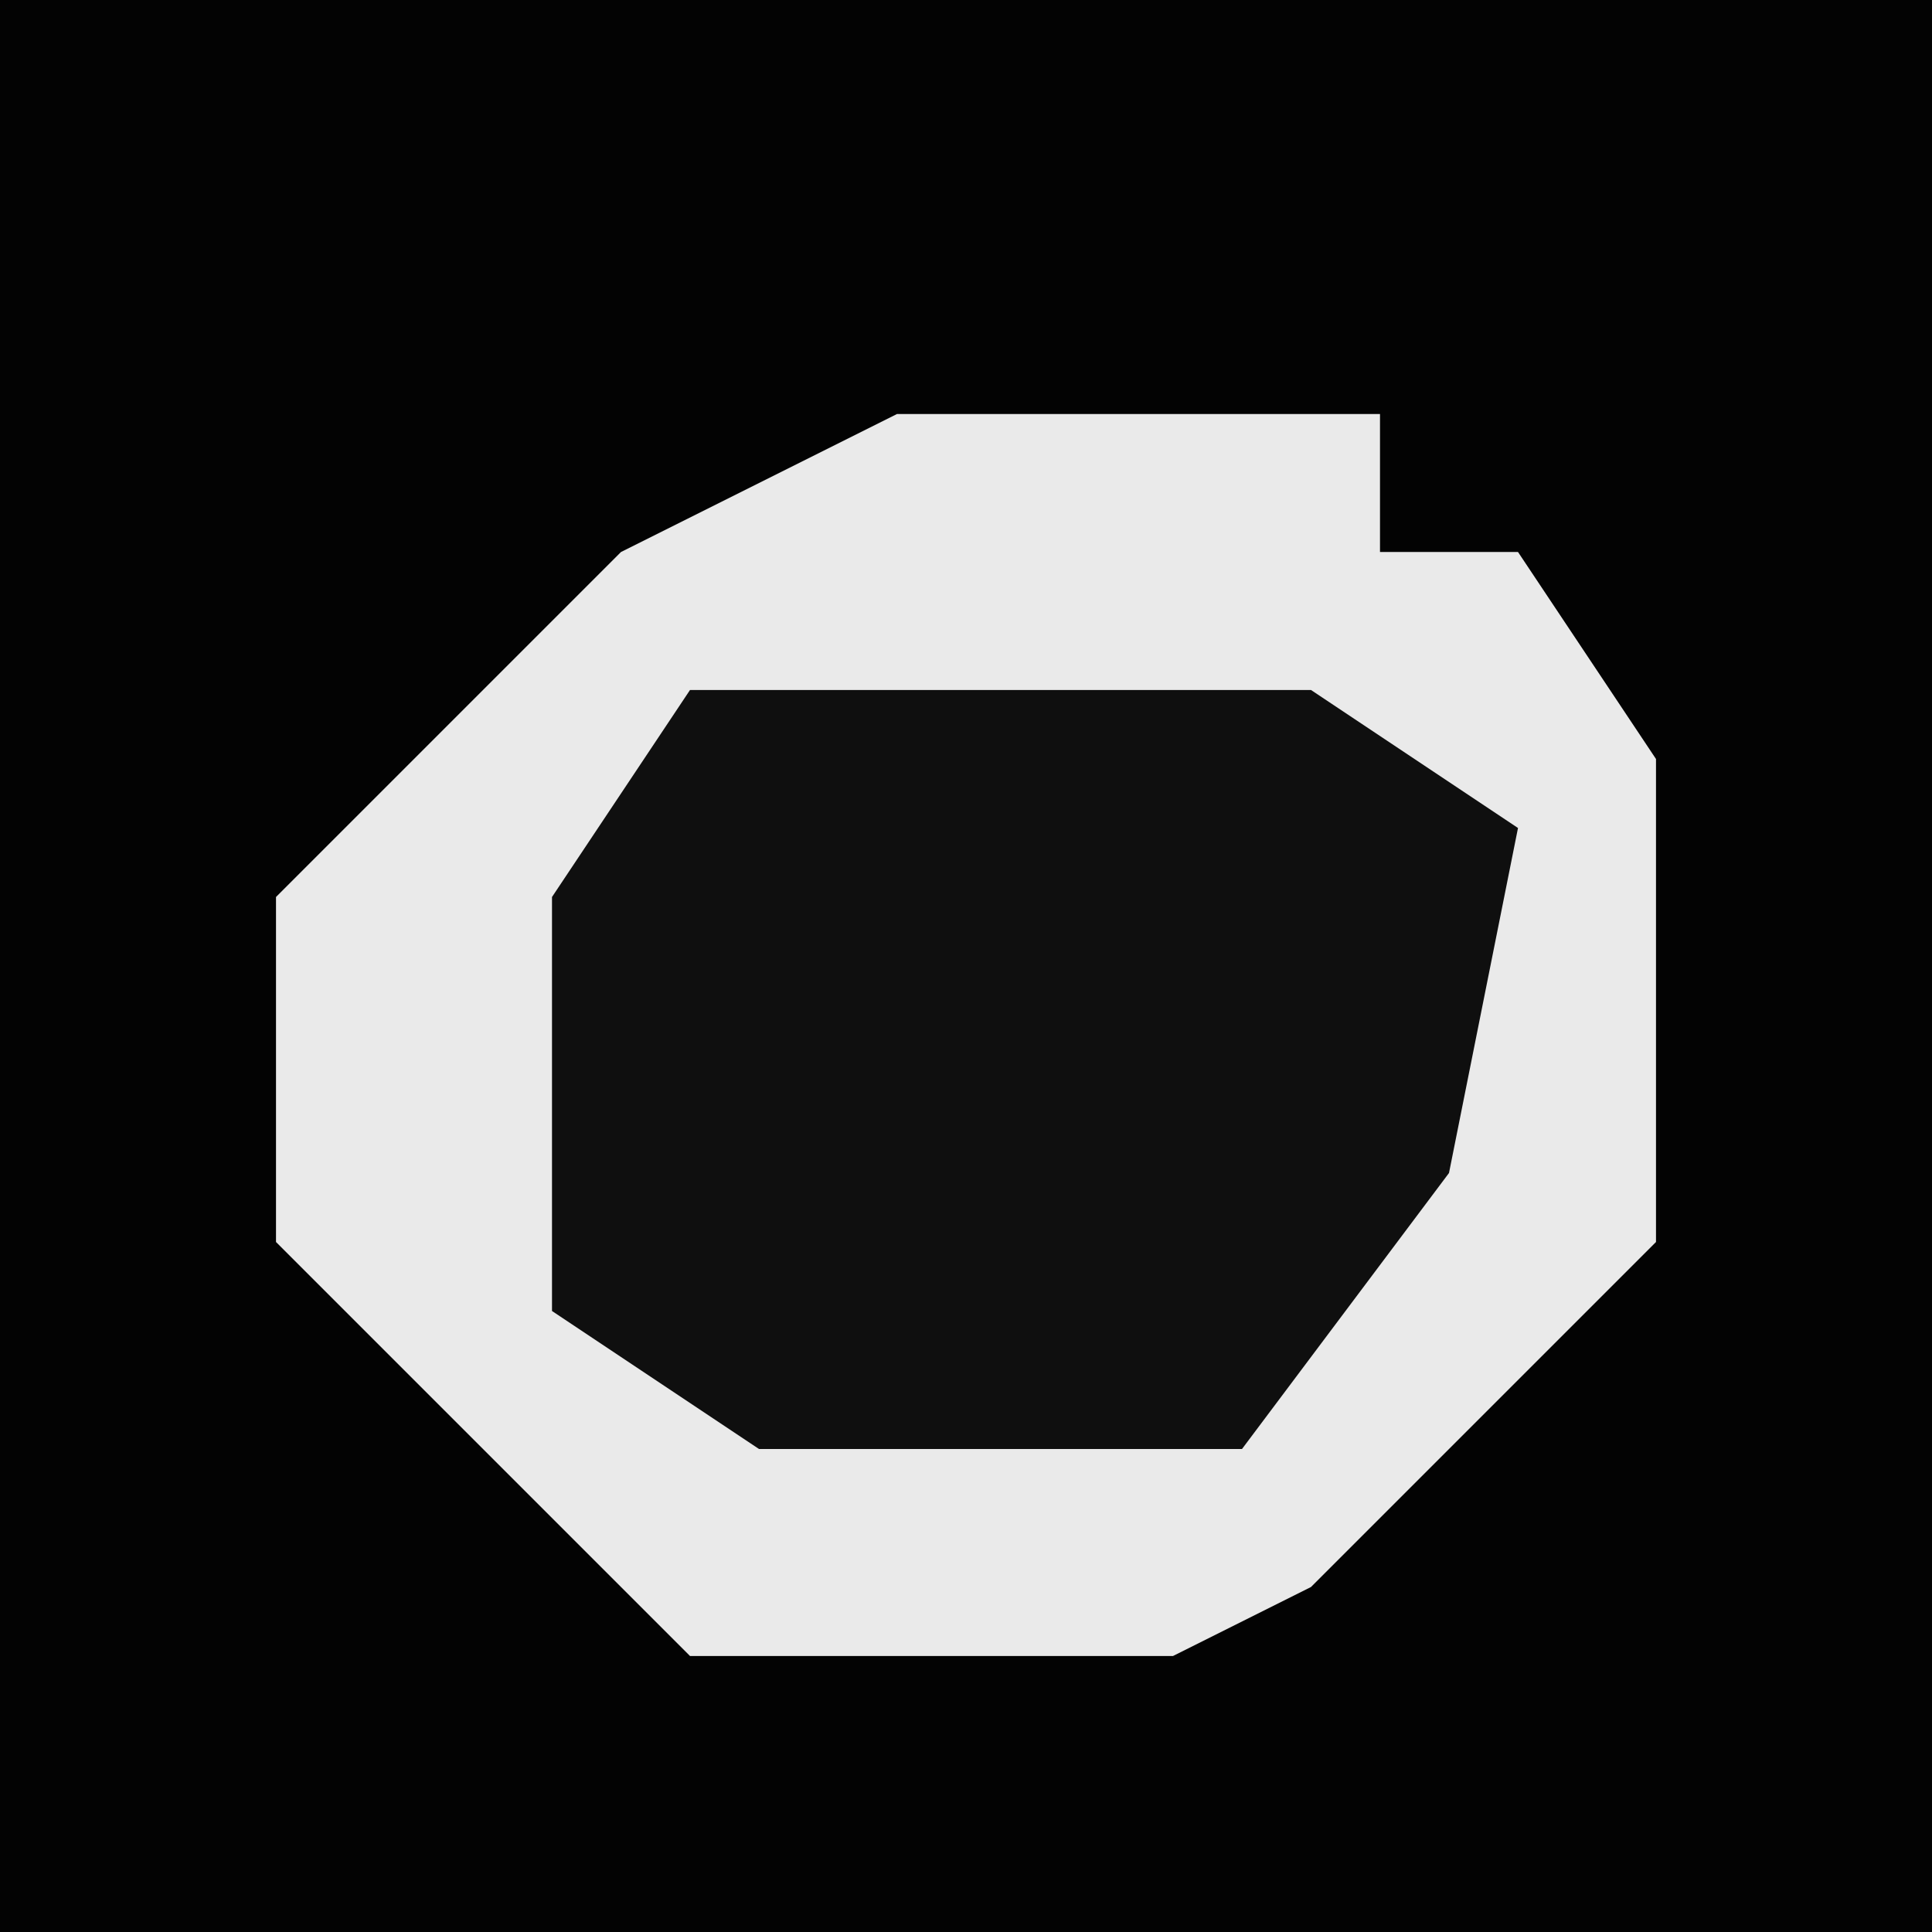 <?xml version="1.0" encoding="UTF-8"?>
<svg version="1.1" xmlns="http://www.w3.org/2000/svg" width="28" height="28">
<path d="M0,0 L28,0 L28,28 L0,28 Z " fill="#030303" transform="translate(0,0)"/>
<path d="M0,0 L7,0 L7,2 L9,2 L11,5 L11,12 L6,17 L4,18 L-3,18 L-8,13 L-9,12 L-9,7 L-4,2 Z " fill="#EAEAEA" transform="translate(13,6)"/>
<path d="M0,0 L9,0 L12,2 L11,7 L8,11 L1,11 L-2,9 L-2,3 Z " fill="#0F0F0F" transform="translate(10,10)"/>
</svg>
